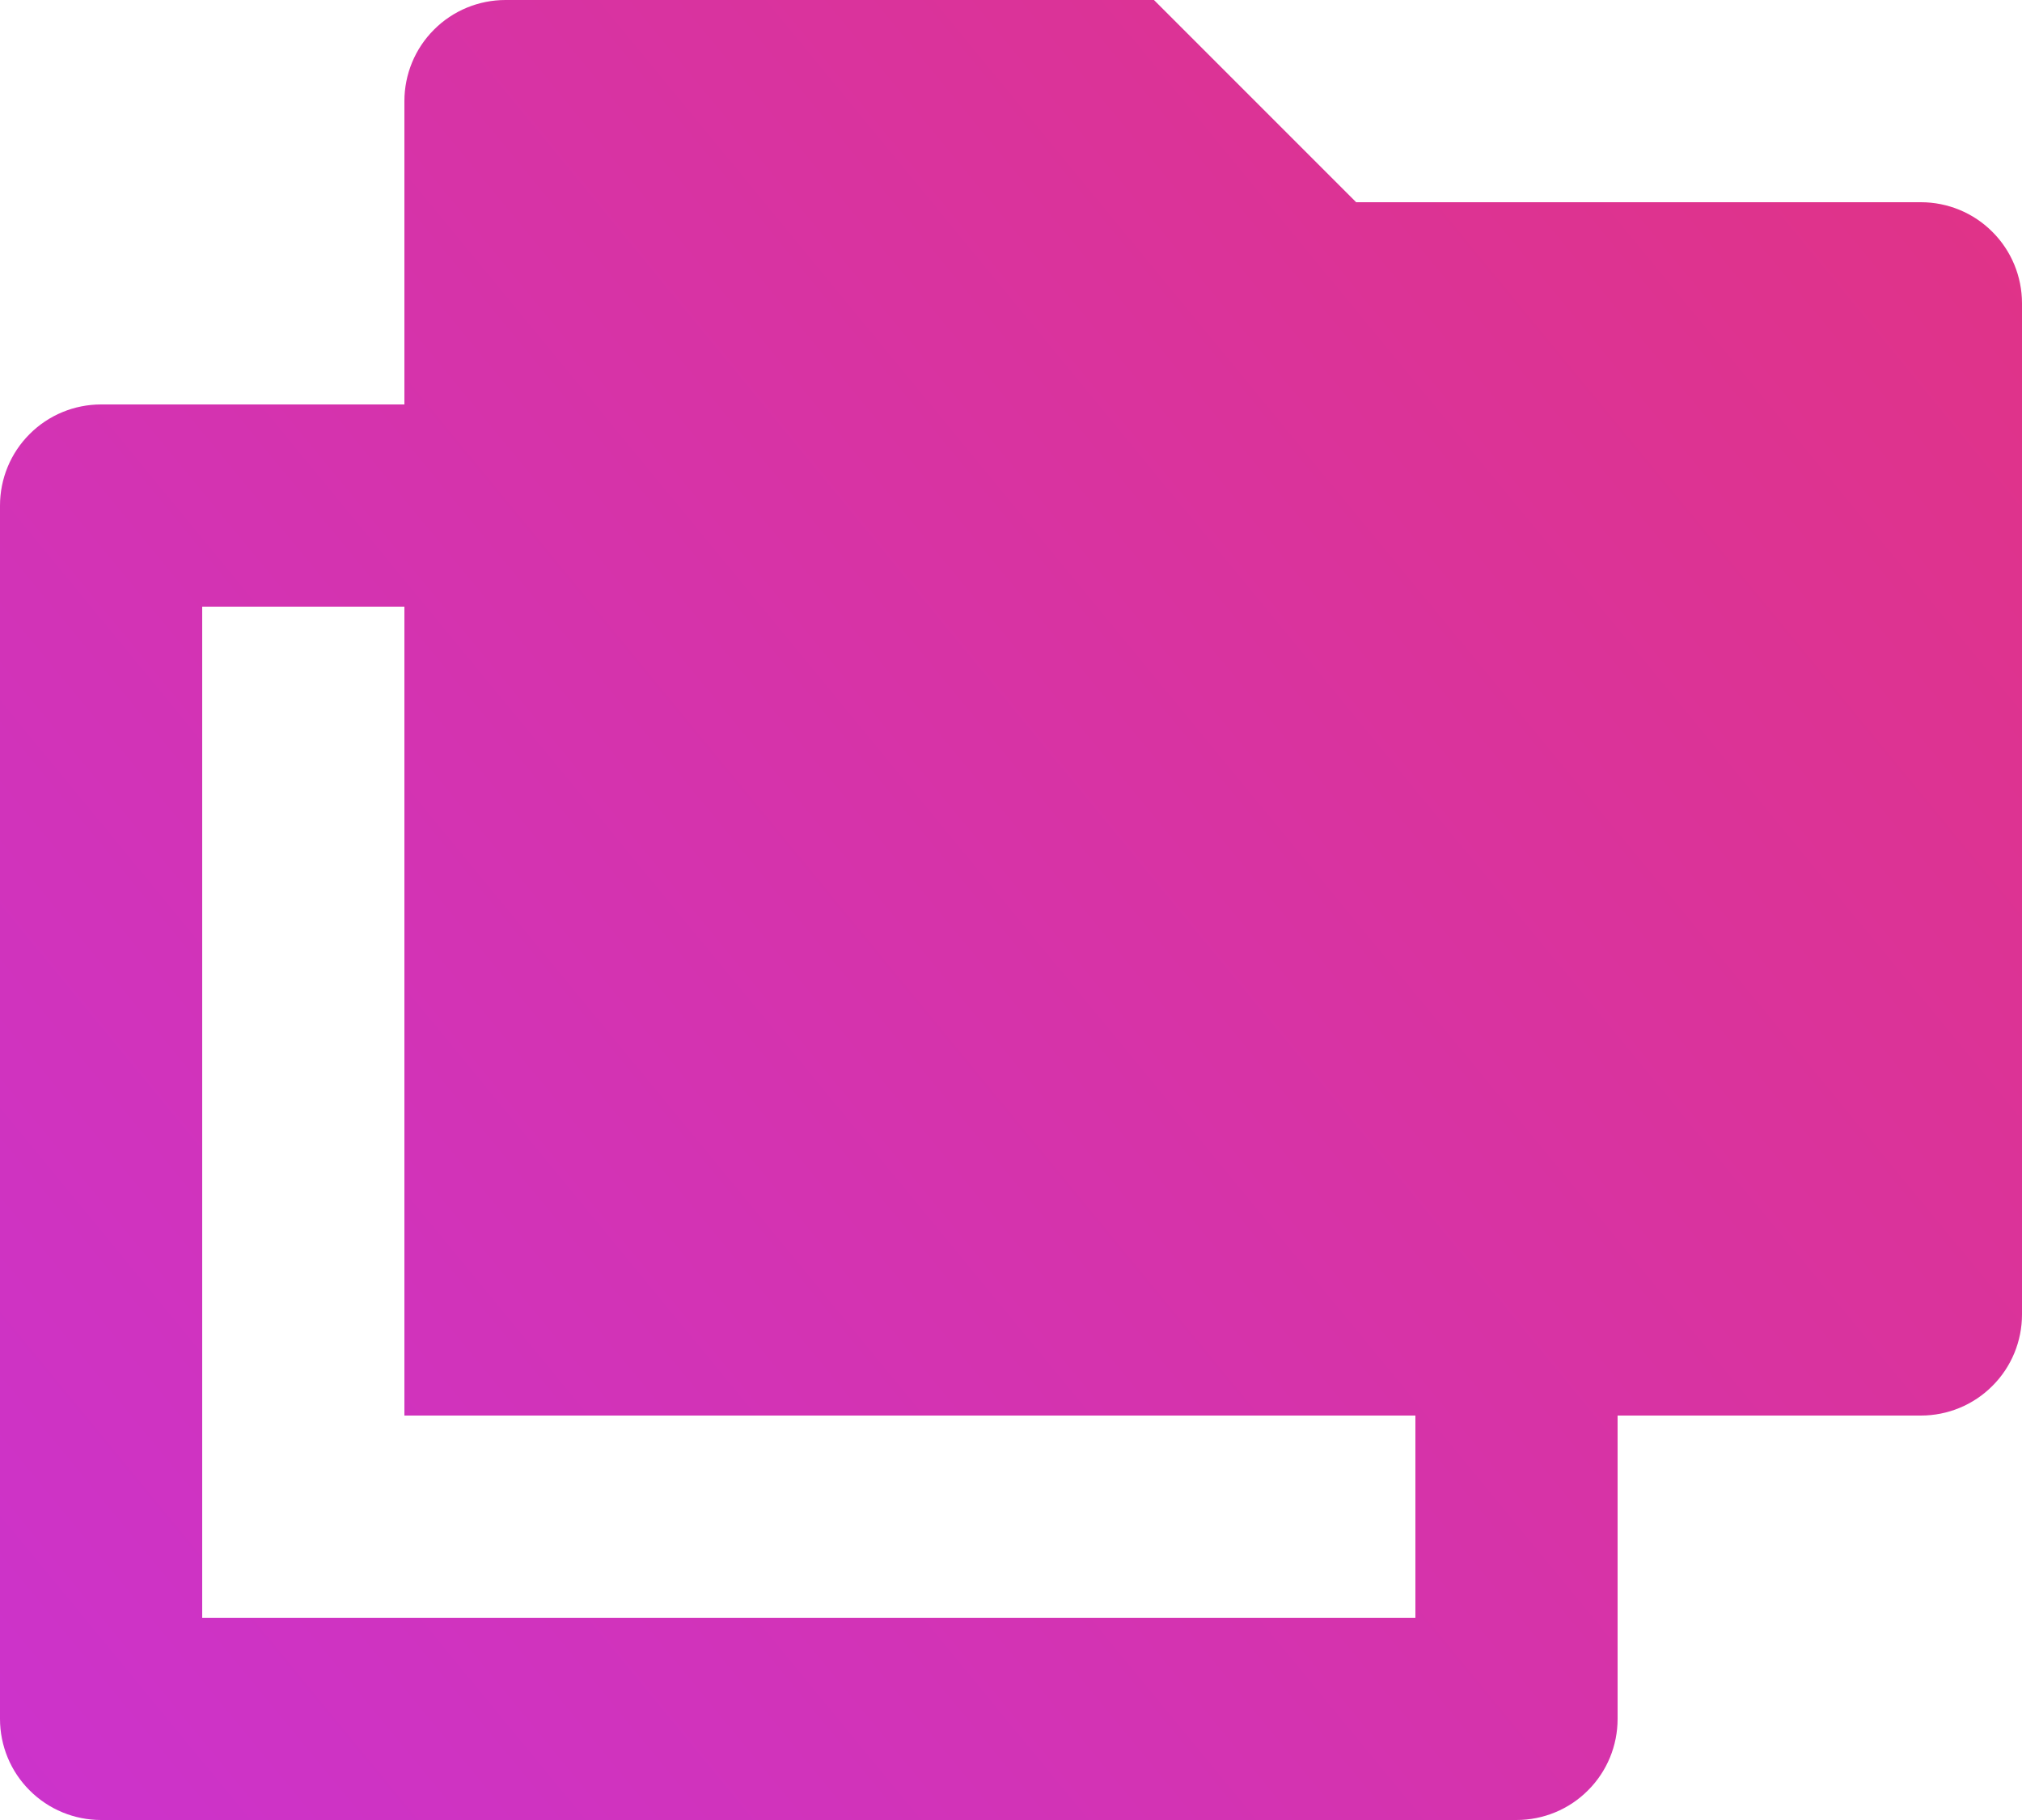 <svg width="20" height="18" viewBox="0 0 20 18" fill="none" xmlns="http://www.w3.org/2000/svg">
<path d="M4 4V1C4 0.735 4.105 0.48 4.293 0.293C4.48 0.105 4.735 0 5 0H11.414L13.414 2H19C19.265 2 19.52 2.105 19.707 2.293C19.895 2.48 20 2.735 20 3V13C20 13.265 19.895 13.52 19.707 13.707C19.52 13.895 19.265 14 19 14H16V17C16 17.265 15.895 17.52 15.707 17.707C15.52 17.895 15.265 18 15 18H1C0.735 18 0.48 17.895 0.293 17.707C0.105 17.52 0 17.265 0 17V5C0 4.735 0.105 4.48 0.293 4.293C0.48 4.105 0.735 4 1 4H4ZM4 6H2V16H14V14H4V6Z" fill="url(#paint0_linear_574_1416)"/>
<defs>
<linearGradient id="paint0_linear_574_1416" x1="-1.49012e-07" y1="18" x2="20.759" y2="0.922" gradientUnits="userSpaceOnUse">
<stop stop-color="#CC33CC"/>
<stop offset="1" stop-color="#E13384"/>
</linearGradient>
</defs>
</svg>
